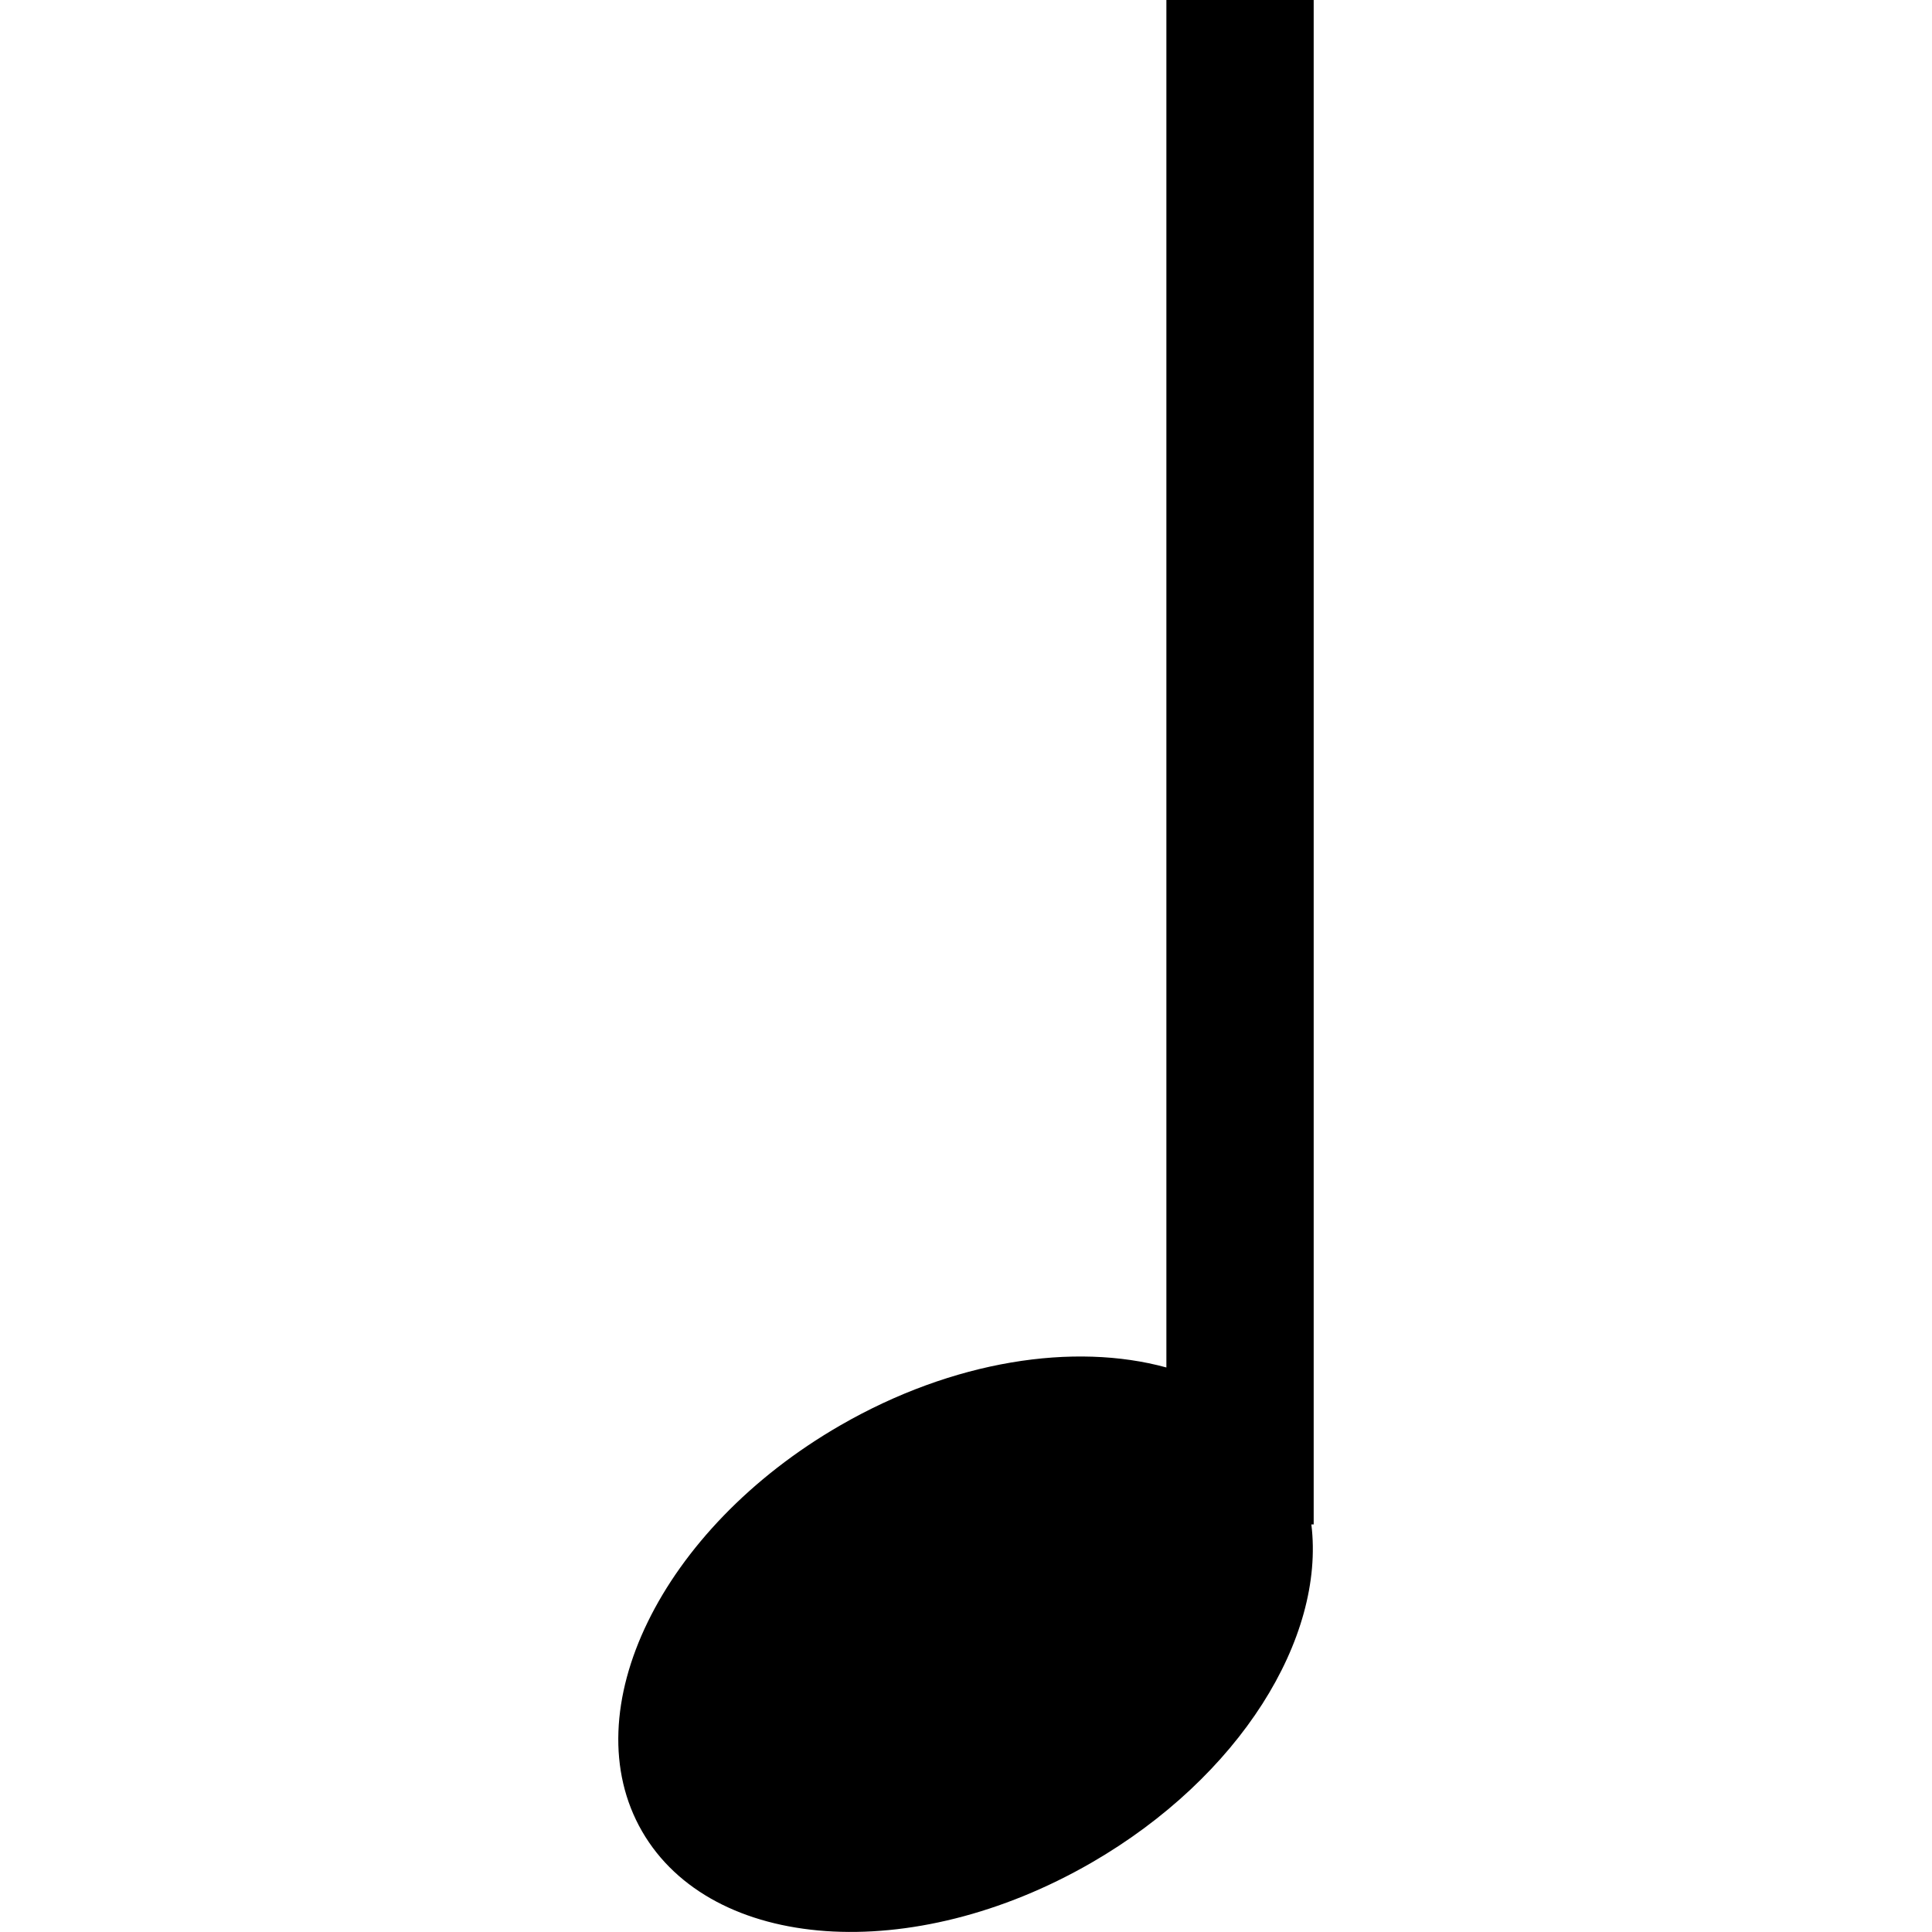 <?xml version="1.0" encoding="UTF-8" standalone="no"?>
<!-- Created with Inkscape (http://www.inkscape.org/) -->
<!-- icons-mk created by Matthias Kuhnel (2019), reuseIT, https://reuseproject.org -->

<svg
   xmlns:dc="http://purl.org/dc/elements/1.1/"
   xmlns:cc="http://creativecommons.org/ns#"
   xmlns:rdf="http://www.w3.org/1999/02/22-rdf-syntax-ns#"
   xmlns:svg="http://www.w3.org/2000/svg"
   xmlns="http://www.w3.org/2000/svg"
   version="1.1"
   width="25"
   height="25"
   id="svg">
  <defs
     id="defs" />
  <g
     transform="translate(0,-1027.362)"
     id="icons-mk">
    <path
       d="m 15.093,1027.362 0,17.695 c -1.193,-0.327 -2.758,-0.094 -4.221,0.75 -2.322,1.34 -3.464,3.692 -2.564,5.252 0.901,1.56 3.494,1.747 5.816,0.406 1.919,-1.109 3.025,-2.905 2.845,-4.377 l 0.03,0 0,-19.727 -1.907,0 z"
       id="note-1"
       style="fill:#000000;fill-opacity:1;stroke:none" />
  </g>
</svg>
